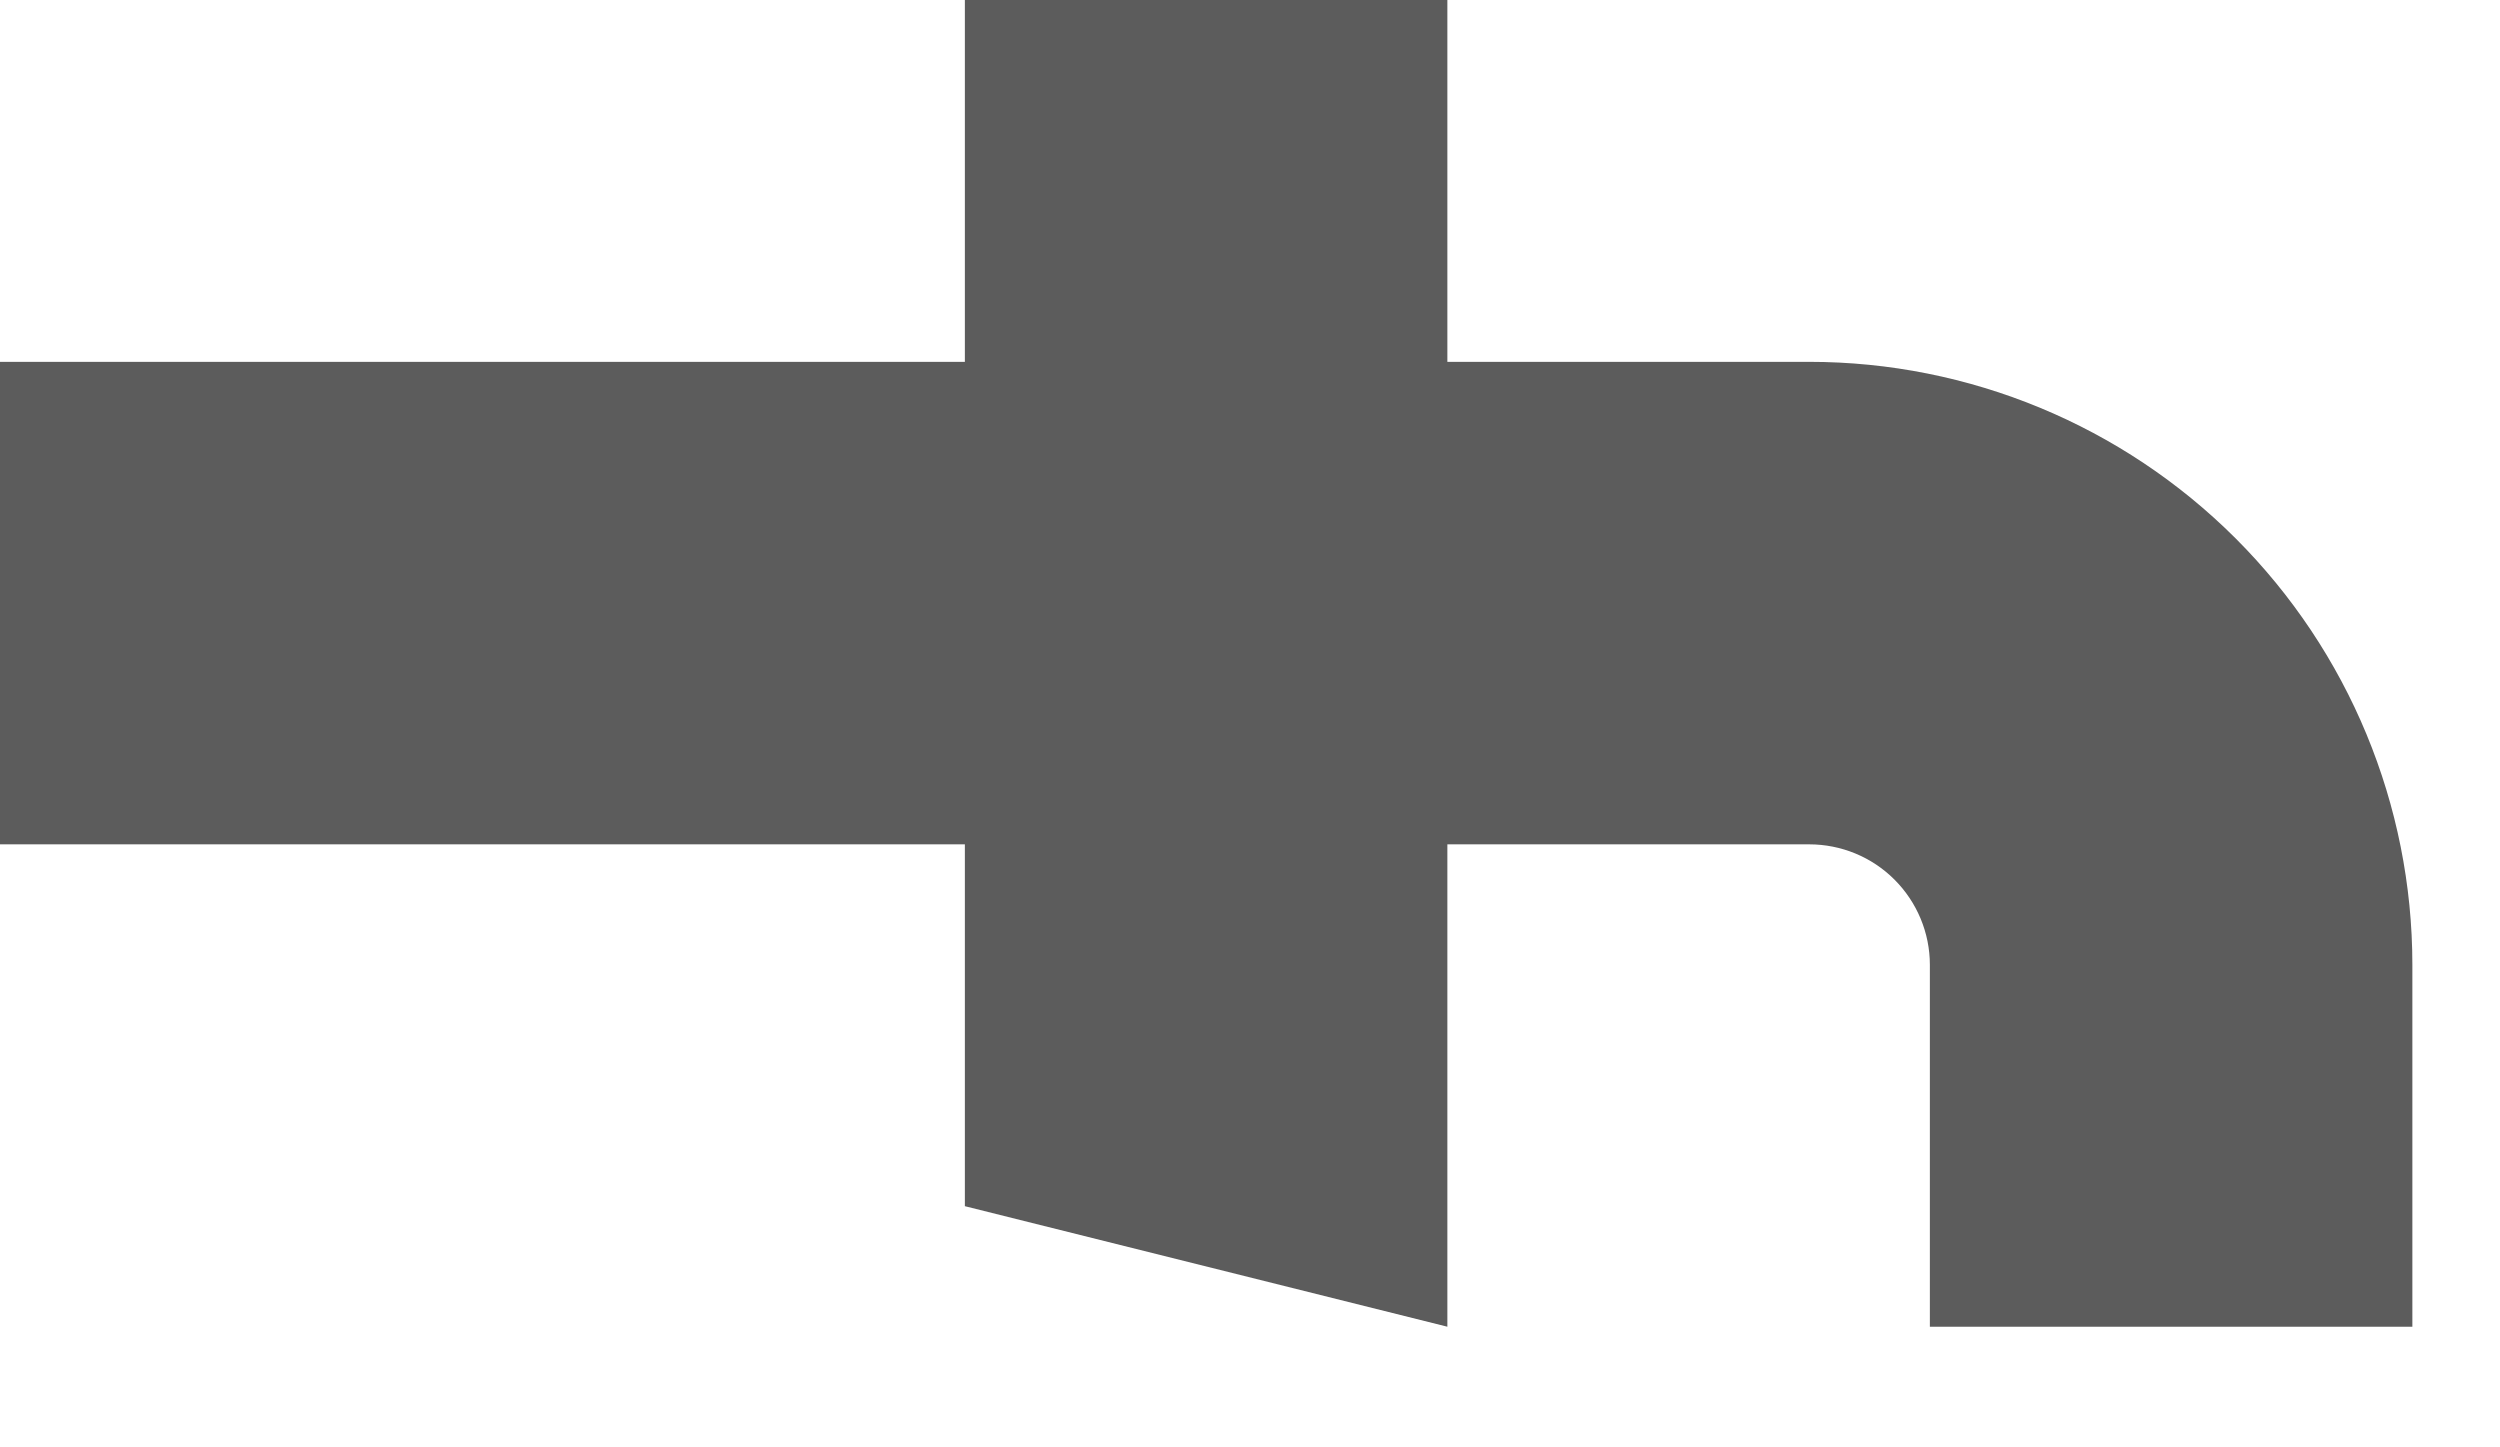 <svg width="19" height="11" viewBox="0 0 19 11" fill="none" xmlns="http://www.w3.org/2000/svg">
<path d="M18.334 10.083L18.334 7.333C18.334 6.118 17.851 4.952 16.991 4.092C16.131 3.233 14.966 2.75 13.75 2.75L11 2.75V0L7.333 0V2.75L0 2.75V6.417L7.333 6.417V9.167L11 10.083L11 6.417L13.75 6.417C13.993 6.417 14.226 6.513 14.398 6.685C14.57 6.857 14.667 7.09 14.667 7.333V10.083H18.334Z" fill="#5C5C5C"/>
</svg>
